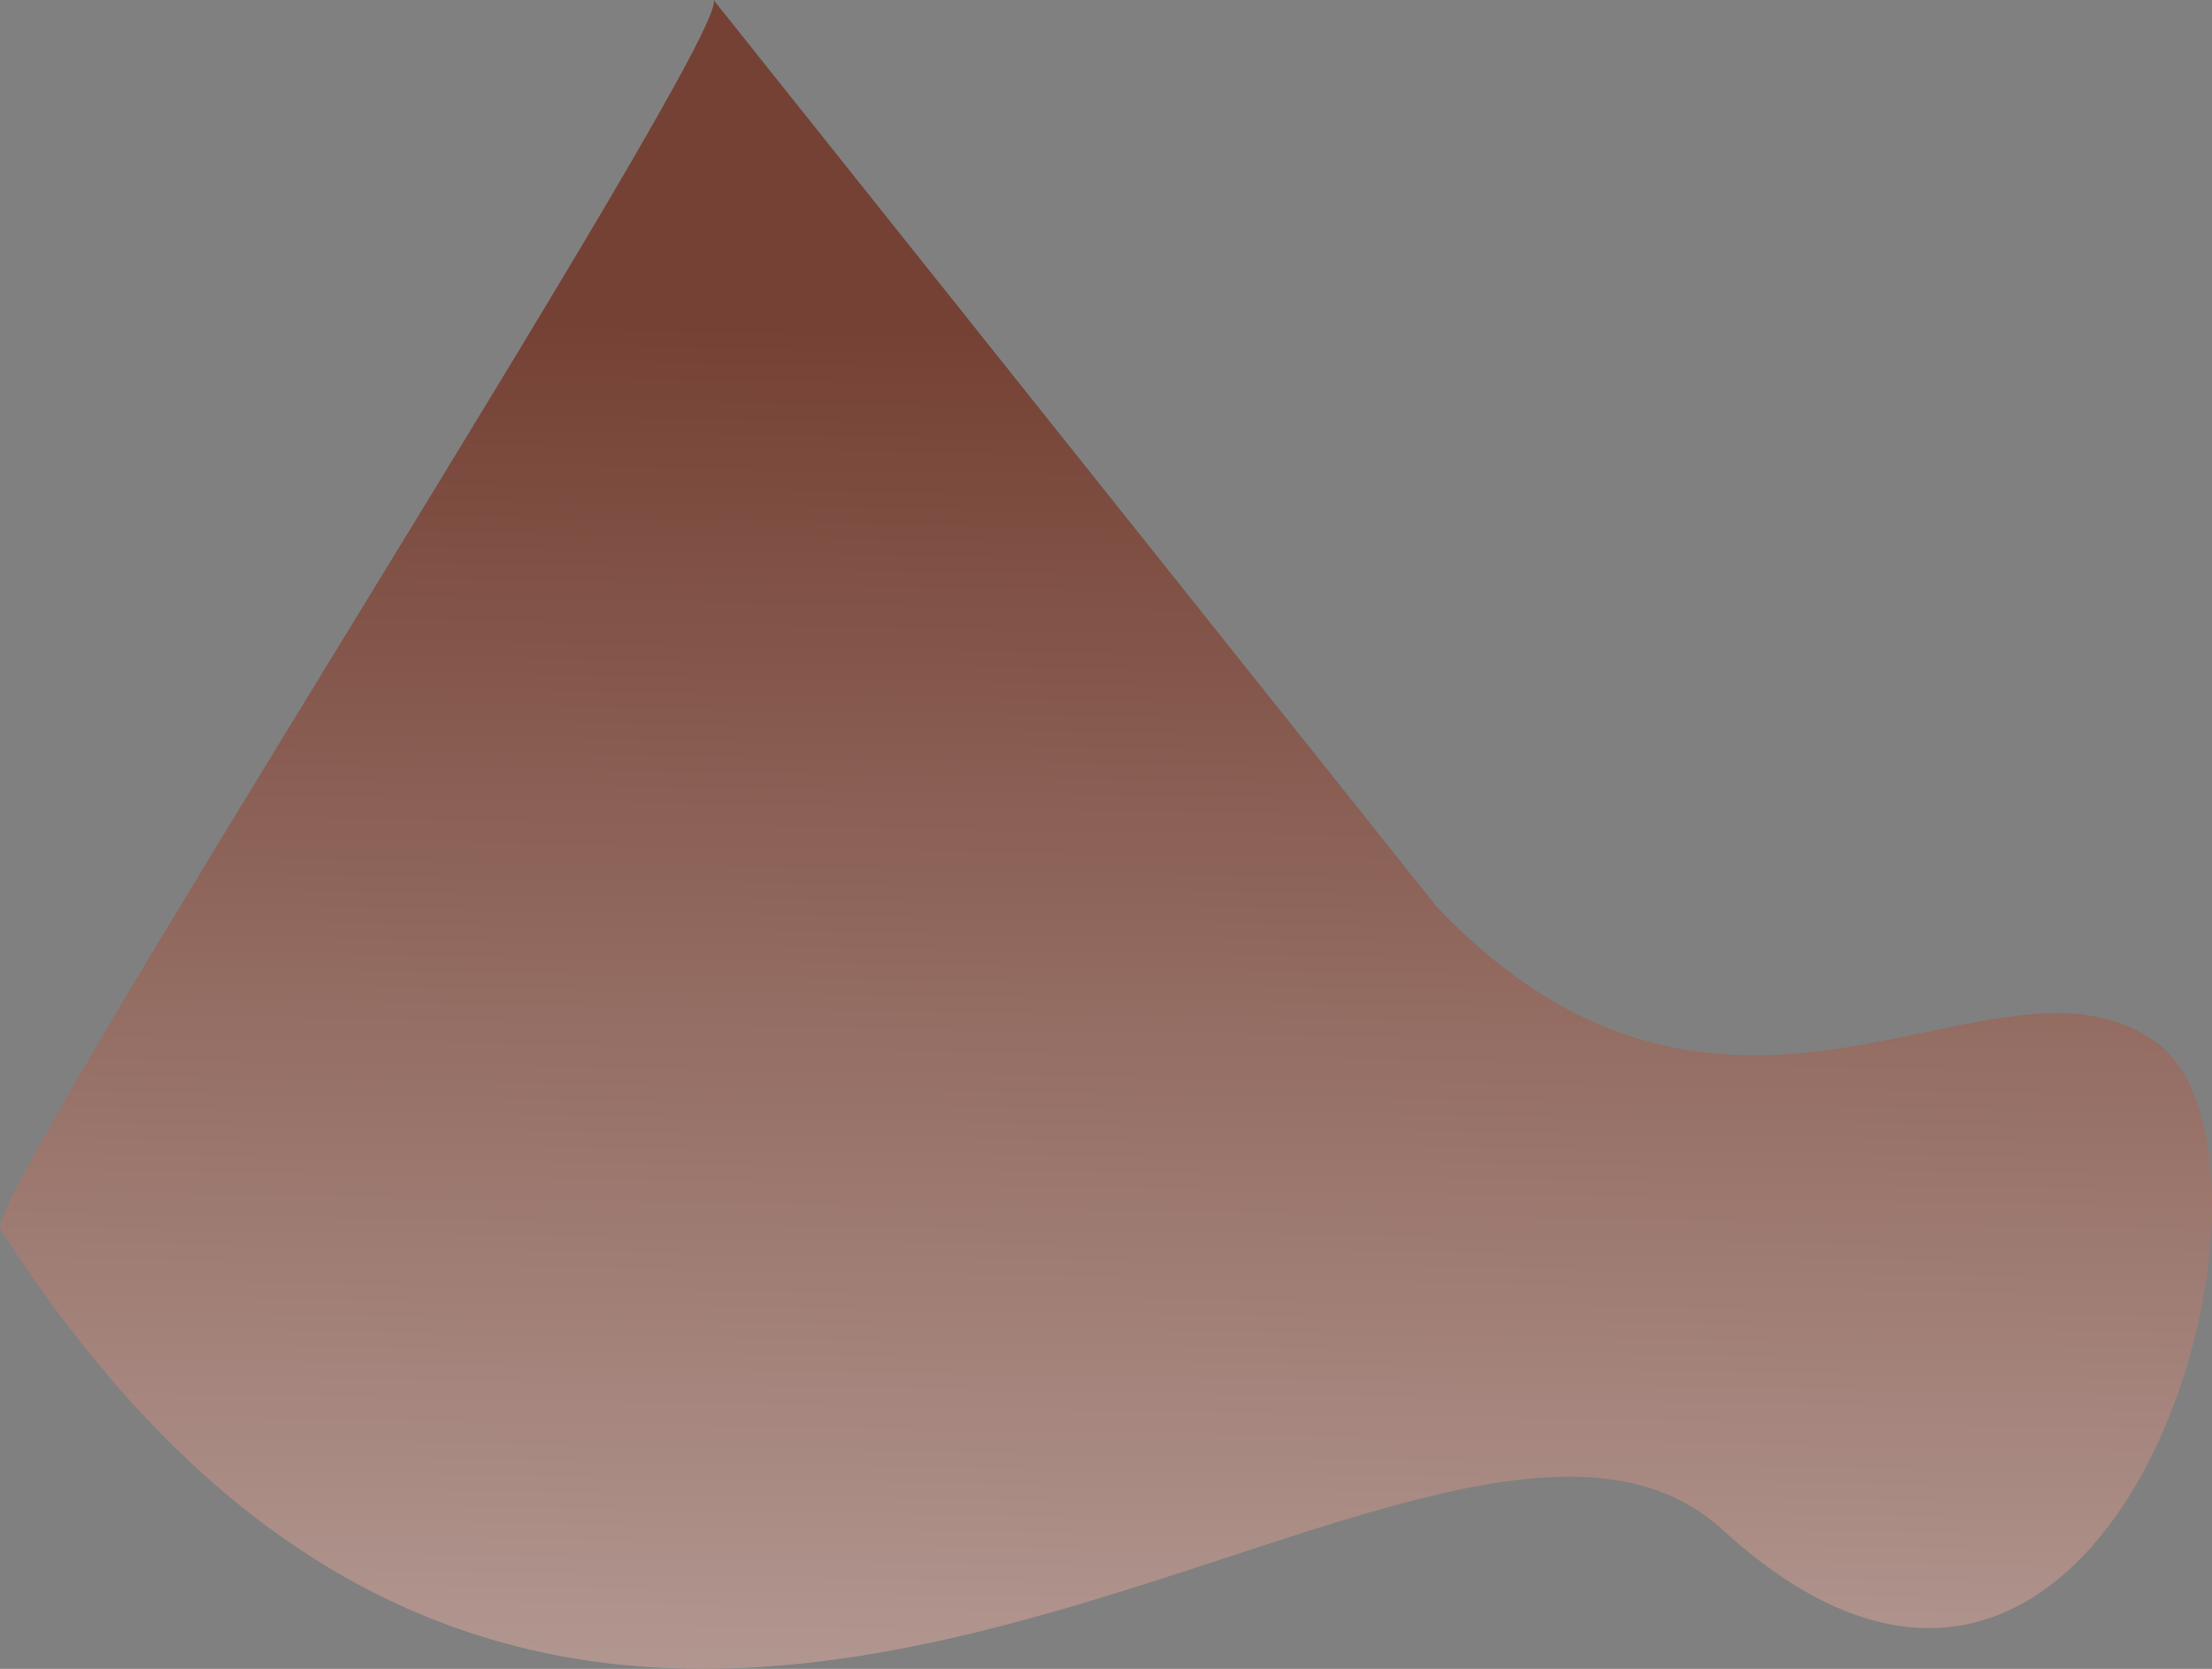 <svg xmlns="http://www.w3.org/2000/svg" xmlns:xlink="http://www.w3.org/1999/xlink" width="436.057" height="328.936" viewBox="0 0 436.057 328.936">
  <rect x="0" y="0" width="436.057" height="328.936" fill="#808080" stroke="none"/>
  <defs>
    <linearGradient id="linear-gradient" x1="0.551" y1="0.15" x2="0.528" y2="1.445" gradientUnits="objectBoundingBox">
      <stop offset="0" stop-color="#754134"/>
      <stop offset="1" stop-color="#f2f2f2"/>
    </linearGradient>
  </defs>
  <path id="shape" d="M299.16,374.712C357.5,436,409.542,378.339,441.142,401.568s-8.288,166.967-85.892,95.721C296.084,444.17,135.712,624.669,16.029,438.3c-3.779-5.884,144.324-235.441,140.6-242.282" transform="translate(-15.958 -196.021)" fill="url(#linear-gradient)"/>
</svg>
